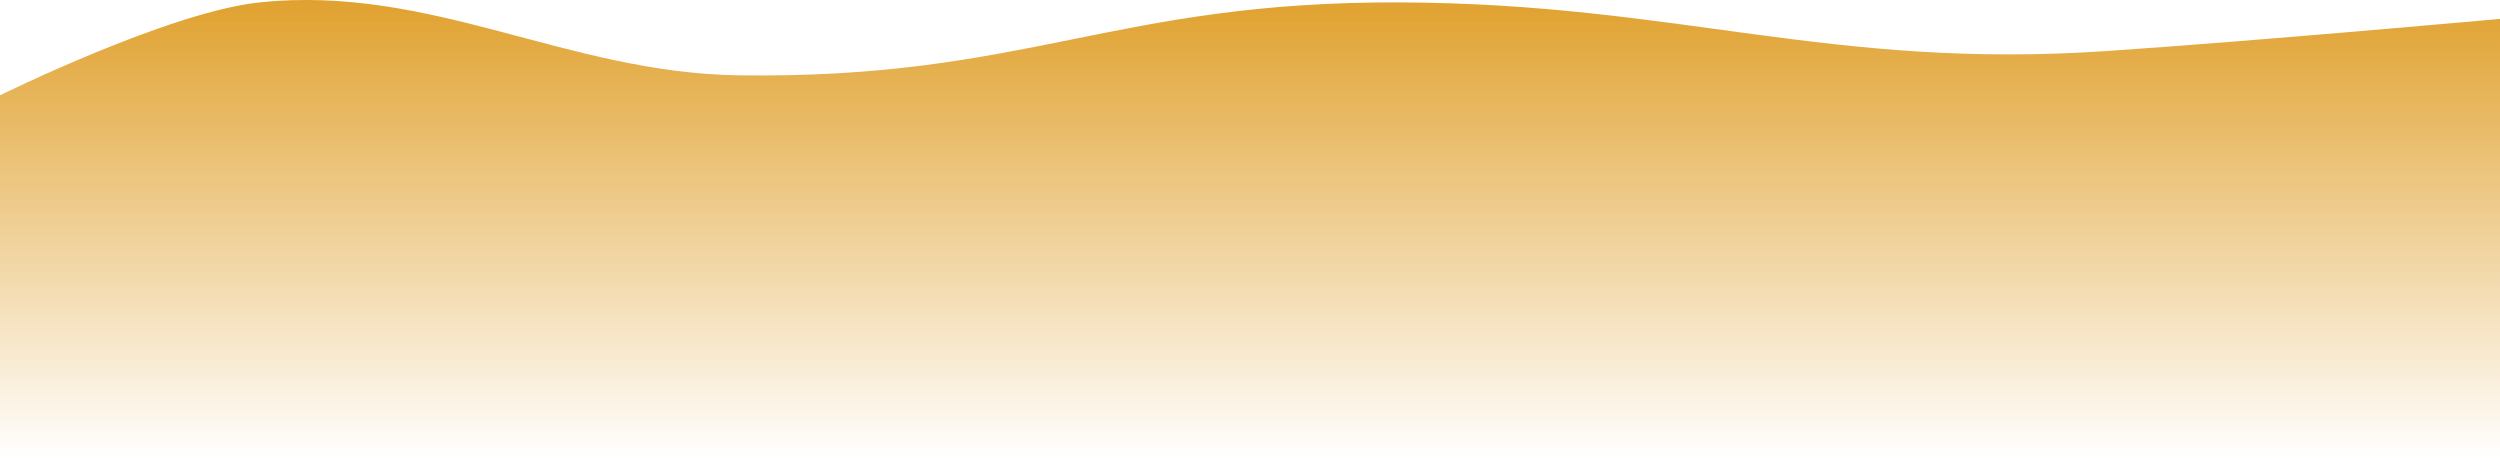 <svg width="1440" height="264" viewBox="0 0 1440 264" fill="none" xmlns="http://www.w3.org/2000/svg">
<path d="M0 54.909C0 54.909 97.32 6.844 149.5 1.386C248.559 -8.976 326.409 42.115 426 43.404C591.507 45.546 640.981 0.732 806.5 1.386C966.59 2.018 1053.78 40.254 1213.5 29.398C1303.08 23.309 1440 10.89 1440 10.89V264H0V54.909Z" fill="url(#paint0_linear_1_1000)"/>
<defs>
<linearGradient id="paint0_linear_1_1000" x1="720" y1="0" x2="720" y2="264" gradientUnits="userSpaceOnUse">
<stop stop-color="#E0A12E"/>
<stop offset="1" stop-color="#E0A12E" stop-opacity="0"/>
</linearGradient>
</defs>
</svg>
